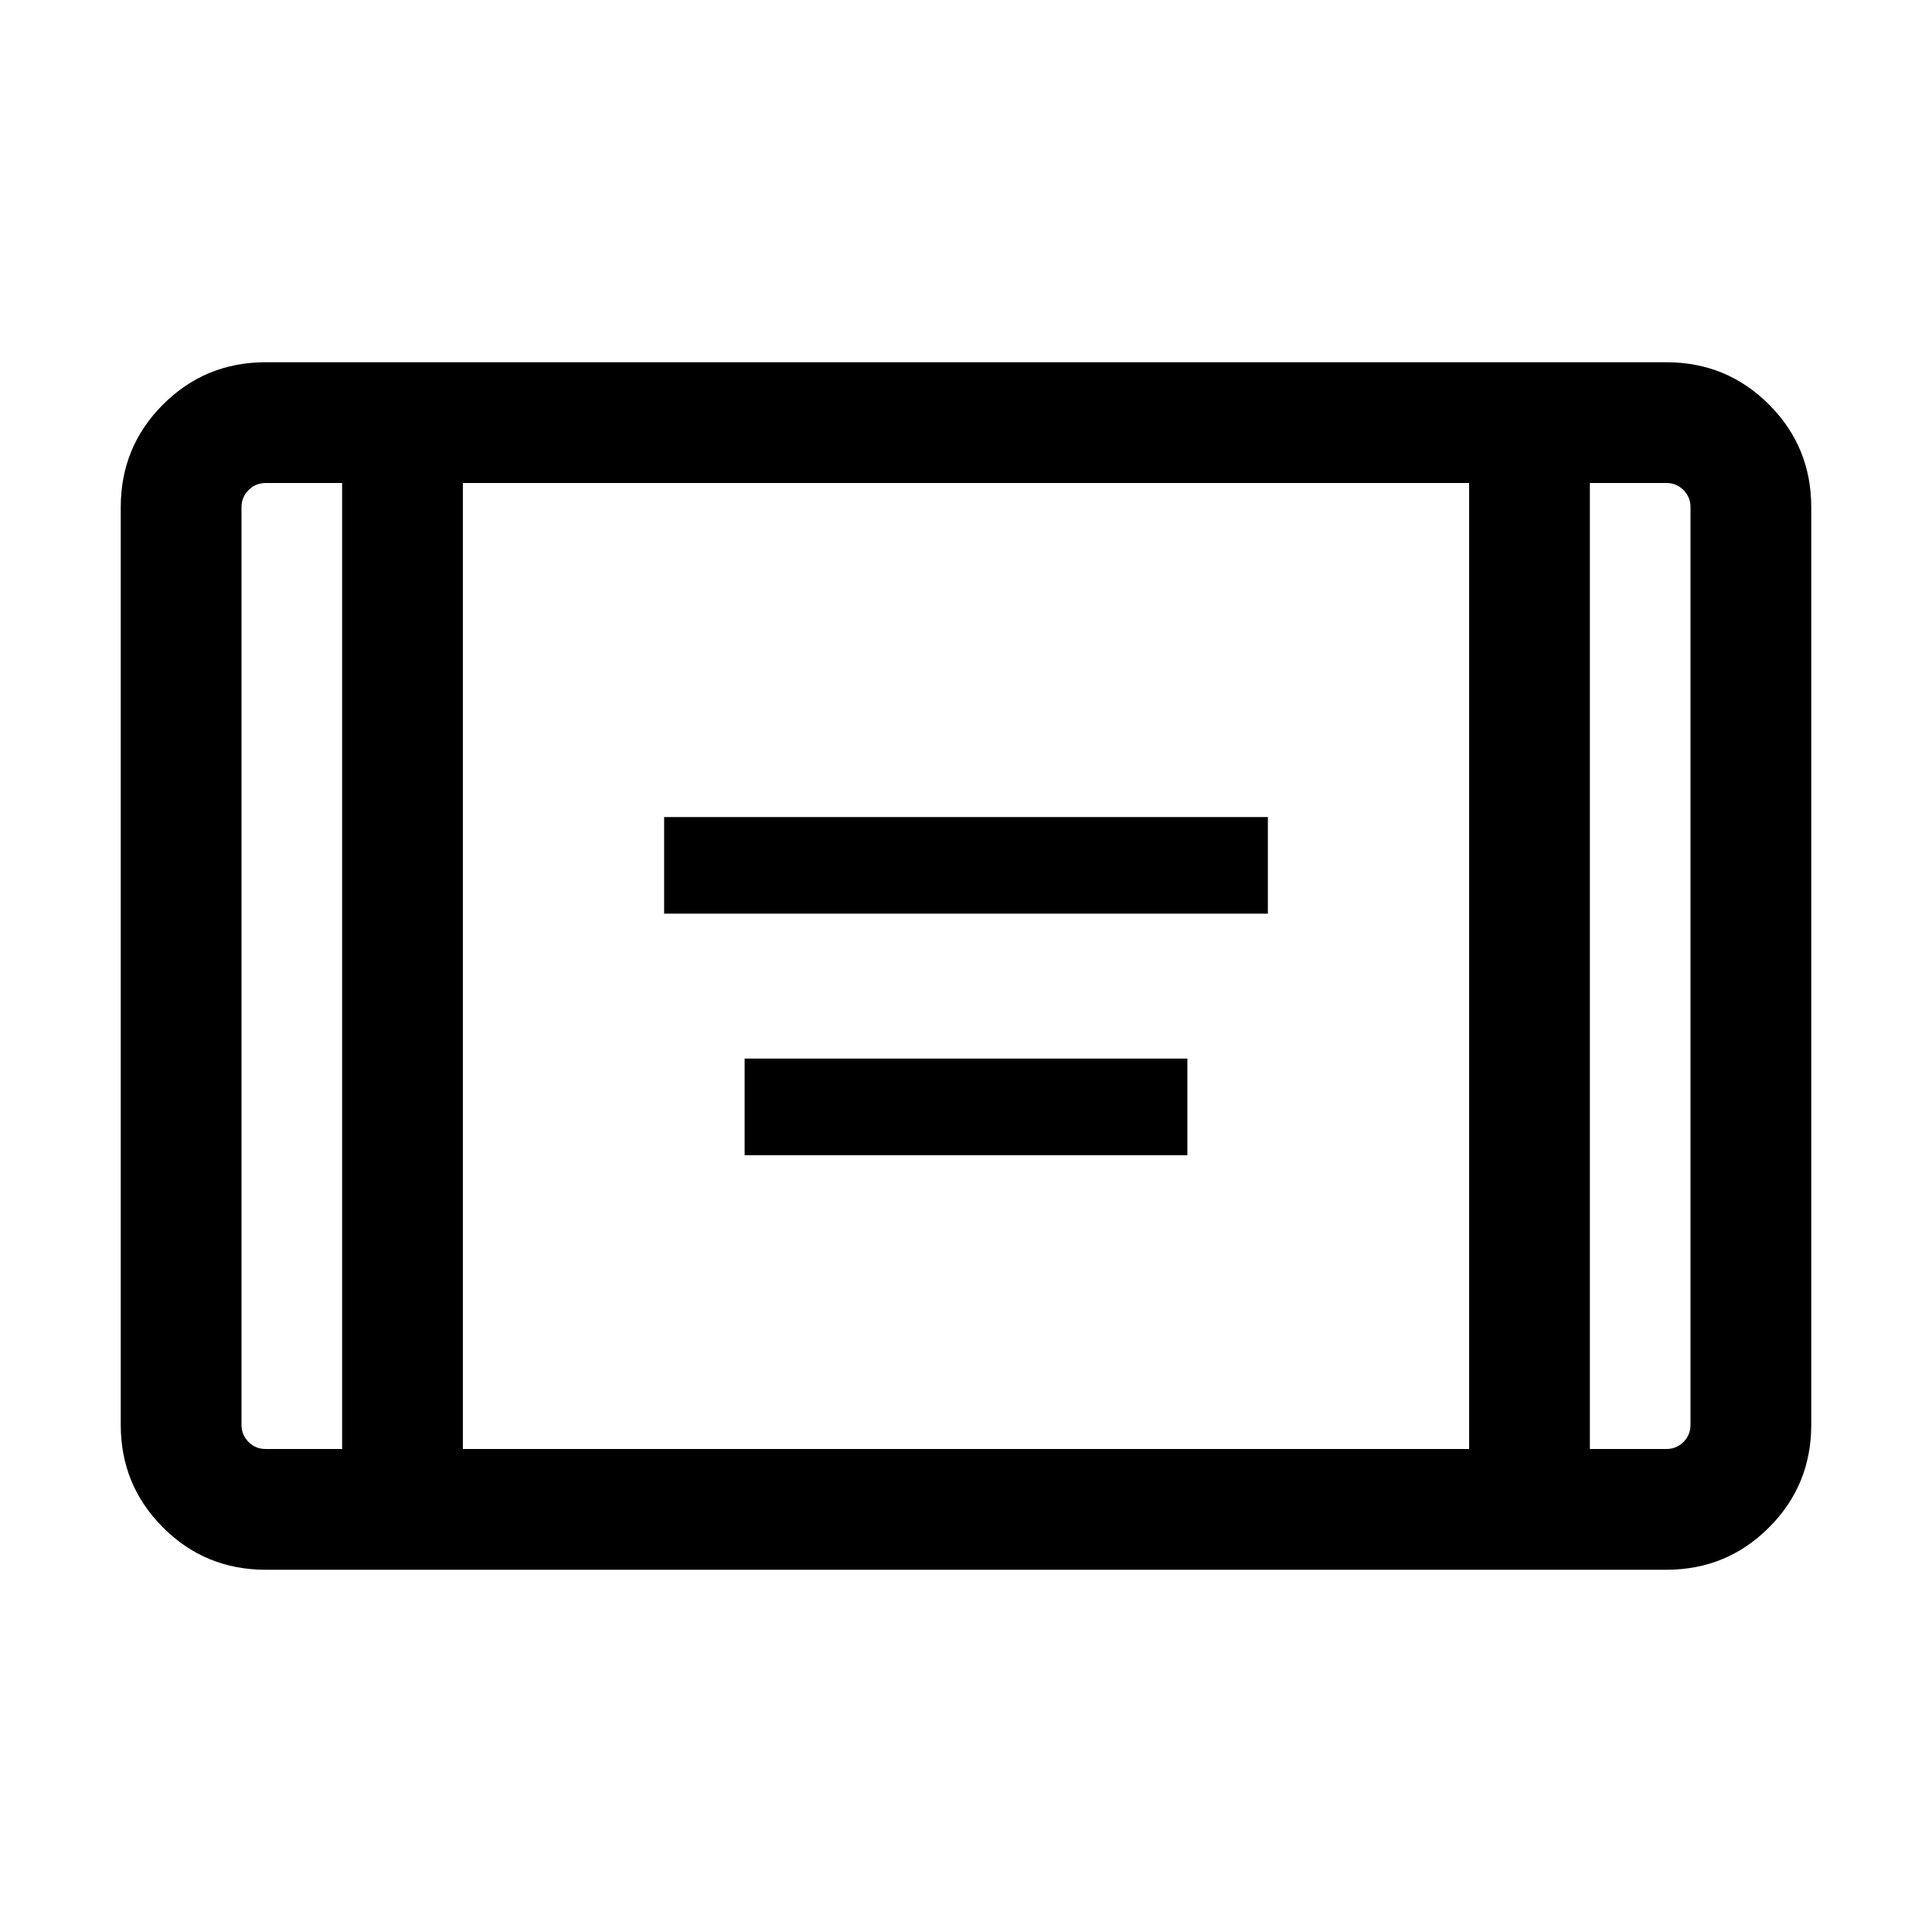 <svg xmlns="http://www.w3.org/2000/svg" height="24" width="24"><path d="M8.25 11.35v-1.2h7.5v1.2Zm1 3v-1.2h5.5v1.2ZM3.3 19.5q-.75 0-1.275-.525Q1.5 18.45 1.5 17.7V6.3q0-.75.525-1.275Q2.55 4.5 3.3 4.5h17.4q.75 0 1.275.525.525.525.525 1.275v11.4q0 .75-.525 1.275-.525.525-1.275.525ZM5.75 18h12.5V6H5.75ZM4.25 6H3.3q-.125 0-.212.088Q3 6.175 3 6.3v11.4q0 .125.088.213.087.087.212.087h.95Zm15.5 0v12h.95q.125 0 .213-.087.087-.088.087-.213V6.3q0-.125-.087-.212Q20.825 6 20.7 6ZM21 6h-1.25H21ZM3 6h1.25H3Z"/></svg>